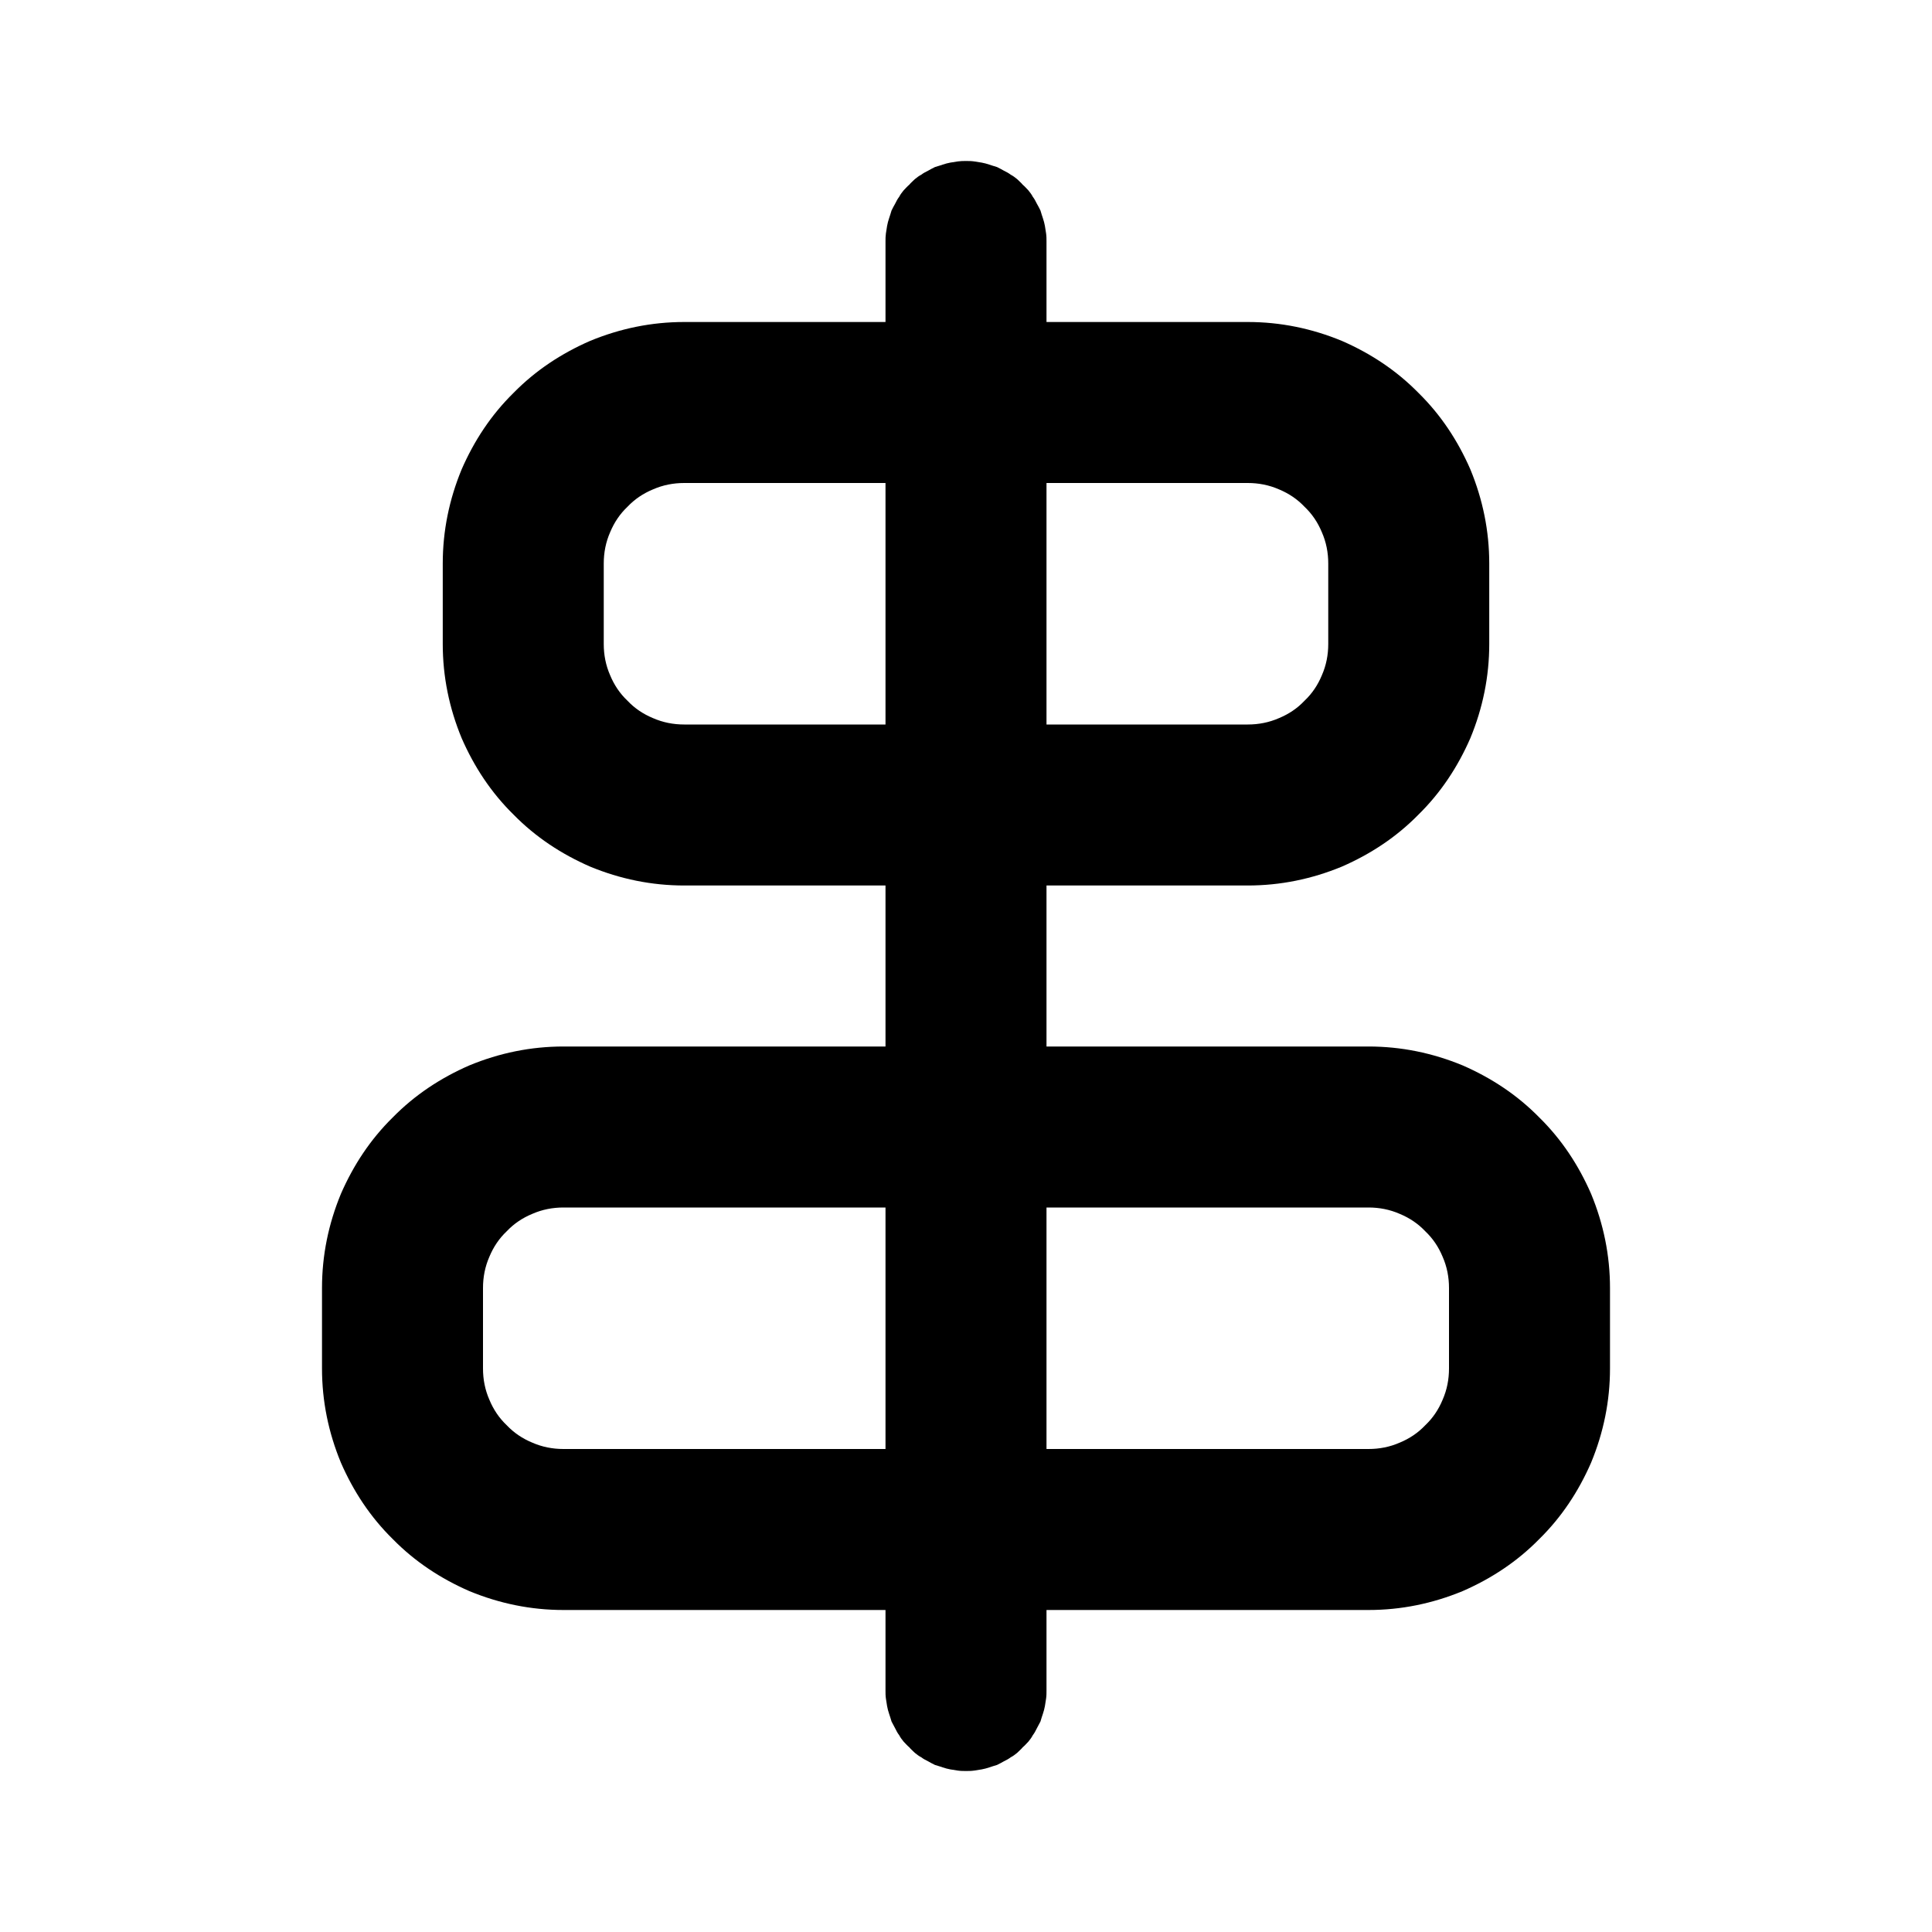 <svg xmlns="http://www.w3.org/2000/svg" xmlns:xlink="http://www.w3.org/1999/xlink" width="48" height="48" viewBox="0 0 48 48" fill="none">
<path d="M23.61 4.04C23.67 4.03 23.74 4.02 23.8 4.01C23.87 4 23.93 4 24 4C24.07 4 24.13 4 24.2 4.01C24.26 4.02 24.33 4.03 24.39 4.04C24.45 4.05 24.52 4.07 24.58 4.09C24.64 4.11 24.7 4.13 24.77 4.15C24.83 4.18 24.89 4.21 24.94 4.24C25 4.27 25.06 4.3 25.11 4.34C25.17 4.37 25.22 4.41 25.27 4.45C25.32 4.5 25.37 4.54 25.41 4.59C25.46 4.63 25.5 4.68 25.55 4.73C25.59 4.78 25.63 4.83 25.66 4.89C25.7 4.94 25.73 5 25.76 5.06C25.79 5.11 25.82 5.17 25.85 5.23C25.87 5.3 25.89 5.36 25.91 5.42C25.93 5.48 25.95 5.55 25.96 5.61C25.97 5.67 25.98 5.74 25.99 5.8C26 5.87 26 5.93 26 6L26 8L31 8C31.81 8 32.59 8.16 33.34 8.47C34.05 8.78 34.69 9.2 35.24 9.76C35.8 10.31 36.22 10.95 36.53 11.66C36.84 12.41 37 13.19 37 14L37 16C37 16.81 36.84 17.59 36.53 18.34C36.22 19.05 35.8 19.69 35.24 20.24C34.69 20.8 34.05 21.22 33.34 21.53C32.59 21.84 31.81 22 31 22L26 22L26 26L34 26C34.81 26 35.59 26.16 36.34 26.47C37.05 26.78 37.69 27.2 38.24 27.76C38.8 28.31 39.22 28.95 39.53 29.66C39.84 30.41 40 31.19 40 32L40 34C40 34.81 39.84 35.59 39.53 36.34C39.22 37.05 38.8 37.69 38.24 38.24C37.69 38.8 37.05 39.22 36.34 39.53C35.59 39.84 34.81 40 34 40L26 40L26 42C26 42.07 26 42.13 25.99 42.2C25.98 42.26 25.97 42.33 25.96 42.39C25.95 42.45 25.93 42.52 25.91 42.58C25.89 42.64 25.87 42.7 25.85 42.77C25.82 42.83 25.79 42.88 25.76 42.94C25.73 43 25.7 43.06 25.66 43.11C25.63 43.17 25.59 43.22 25.55 43.27C25.5 43.32 25.46 43.37 25.41 43.41C25.37 43.46 25.32 43.5 25.27 43.55C25.22 43.59 25.17 43.63 25.11 43.66C25.06 43.7 25 43.73 24.94 43.76C24.89 43.79 24.83 43.82 24.77 43.85C24.7 43.87 24.64 43.89 24.58 43.91C24.52 43.93 24.45 43.95 24.39 43.96C24.33 43.97 24.26 43.98 24.2 43.99C24.13 44 24.07 44 24 44C23.93 44 23.87 44 23.8 43.99C23.74 43.98 23.67 43.97 23.61 43.96C23.55 43.95 23.48 43.93 23.42 43.91C23.36 43.89 23.3 43.87 23.23 43.85C23.17 43.82 23.11 43.79 23.06 43.76C23 43.73 22.94 43.7 22.89 43.66C22.83 43.63 22.78 43.59 22.73 43.55C22.68 43.5 22.63 43.46 22.59 43.41C22.54 43.37 22.5 43.32 22.45 43.27C22.41 43.22 22.37 43.17 22.34 43.11C22.3 43.06 22.27 43 22.24 42.94C22.21 42.88 22.18 42.83 22.15 42.77C22.13 42.7 22.11 42.64 22.09 42.58C22.07 42.52 22.05 42.45 22.04 42.39C22.03 42.33 22.02 42.26 22.01 42.2C22 42.13 22 42.07 22 42L22 40L14 40C13.19 40 12.41 39.84 11.66 39.53C10.95 39.22 10.31 38.8 9.76 38.24C9.2 37.69 8.78 37.05 8.47 36.34C8.16 35.59 8 34.81 8 34L8 32C8 31.19 8.16 30.41 8.47 29.66C8.78 28.95 9.2 28.31 9.76 27.76C10.31 27.2 10.95 26.78 11.66 26.47C12.41 26.16 13.19 26 14 26L22 26L22 22L17 22C16.19 22 15.41 21.84 14.66 21.53C13.95 21.22 13.31 20.8 12.76 20.24C12.2 19.69 11.78 19.05 11.47 18.34C11.16 17.59 11 16.81 11 16L11 14C11 13.19 11.16 12.41 11.47 11.66C11.78 10.95 12.2 10.31 12.76 9.76C13.31 9.2 13.95 8.78 14.66 8.47C15.41 8.16 16.19 8 17 8L22 8L22 6C22 5.93 22 5.87 22.01 5.8C22.02 5.74 22.03 5.67 22.04 5.61C22.05 5.55 22.07 5.48 22.09 5.42C22.11 5.36 22.13 5.3 22.15 5.23C22.18 5.17 22.21 5.11 22.24 5.06C22.27 5 22.3 4.94 22.34 4.89C22.37 4.83 22.41 4.78 22.45 4.73C22.5 4.68 22.54 4.63 22.59 4.59C22.63 4.54 22.68 4.5 22.73 4.45C22.78 4.41 22.83 4.37 22.89 4.34C22.94 4.3 23 4.27 23.06 4.24C23.11 4.21 23.17 4.18 23.23 4.15C23.3 4.13 23.36 4.11 23.42 4.09C23.48 4.07 23.55 4.05 23.61 4.04ZM22 30L14 30C13.73 30 13.47 30.05 13.22 30.16C12.98 30.26 12.77 30.4 12.59 30.59C12.4 30.77 12.26 30.98 12.16 31.22C12.05 31.47 12 31.73 12 32L12 34C12 34.27 12.05 34.53 12.16 34.78C12.26 35.02 12.4 35.23 12.59 35.41C12.77 35.6 12.98 35.74 13.22 35.84C13.47 35.95 13.73 36 14 36L22 36L22 30ZM26 36L34 36C34.27 36 34.53 35.95 34.78 35.84C35.02 35.74 35.23 35.6 35.41 35.41C35.6 35.23 35.74 35.02 35.84 34.78C35.95 34.53 36 34.27 36 34L36 32C36 31.73 35.95 31.47 35.84 31.22C35.74 30.98 35.6 30.77 35.41 30.59C35.23 30.4 35.02 30.26 34.78 30.16C34.53 30.05 34.27 30 34 30L26 30L26 36ZM17 12L22 12L22 18L17 18C16.73 18 16.47 17.95 16.22 17.84C15.98 17.74 15.77 17.6 15.59 17.41C15.4 17.23 15.26 17.02 15.16 16.78C15.05 16.53 15 16.27 15 16L15 14C15 13.73 15.05 13.47 15.16 13.22C15.26 12.98 15.4 12.77 15.59 12.59C15.77 12.4 15.98 12.26 16.22 12.16C16.47 12.05 16.73 12 17 12ZM26 12L26 18L31 18C31.27 18 31.53 17.95 31.78 17.84C32.02 17.74 32.23 17.6 32.41 17.41C32.6 17.23 32.74 17.02 32.84 16.78C32.95 16.53 33 16.27 33 16L33 14C33 13.73 32.95 13.47 32.84 13.22C32.74 12.98 32.6 12.77 32.41 12.59C32.23 12.4 32.02 12.26 31.78 12.16C31.53 12.05 31.27 12 31 12L26 12Z" fill-rule="evenodd"  fill="#000000" >
</path>
</svg>
